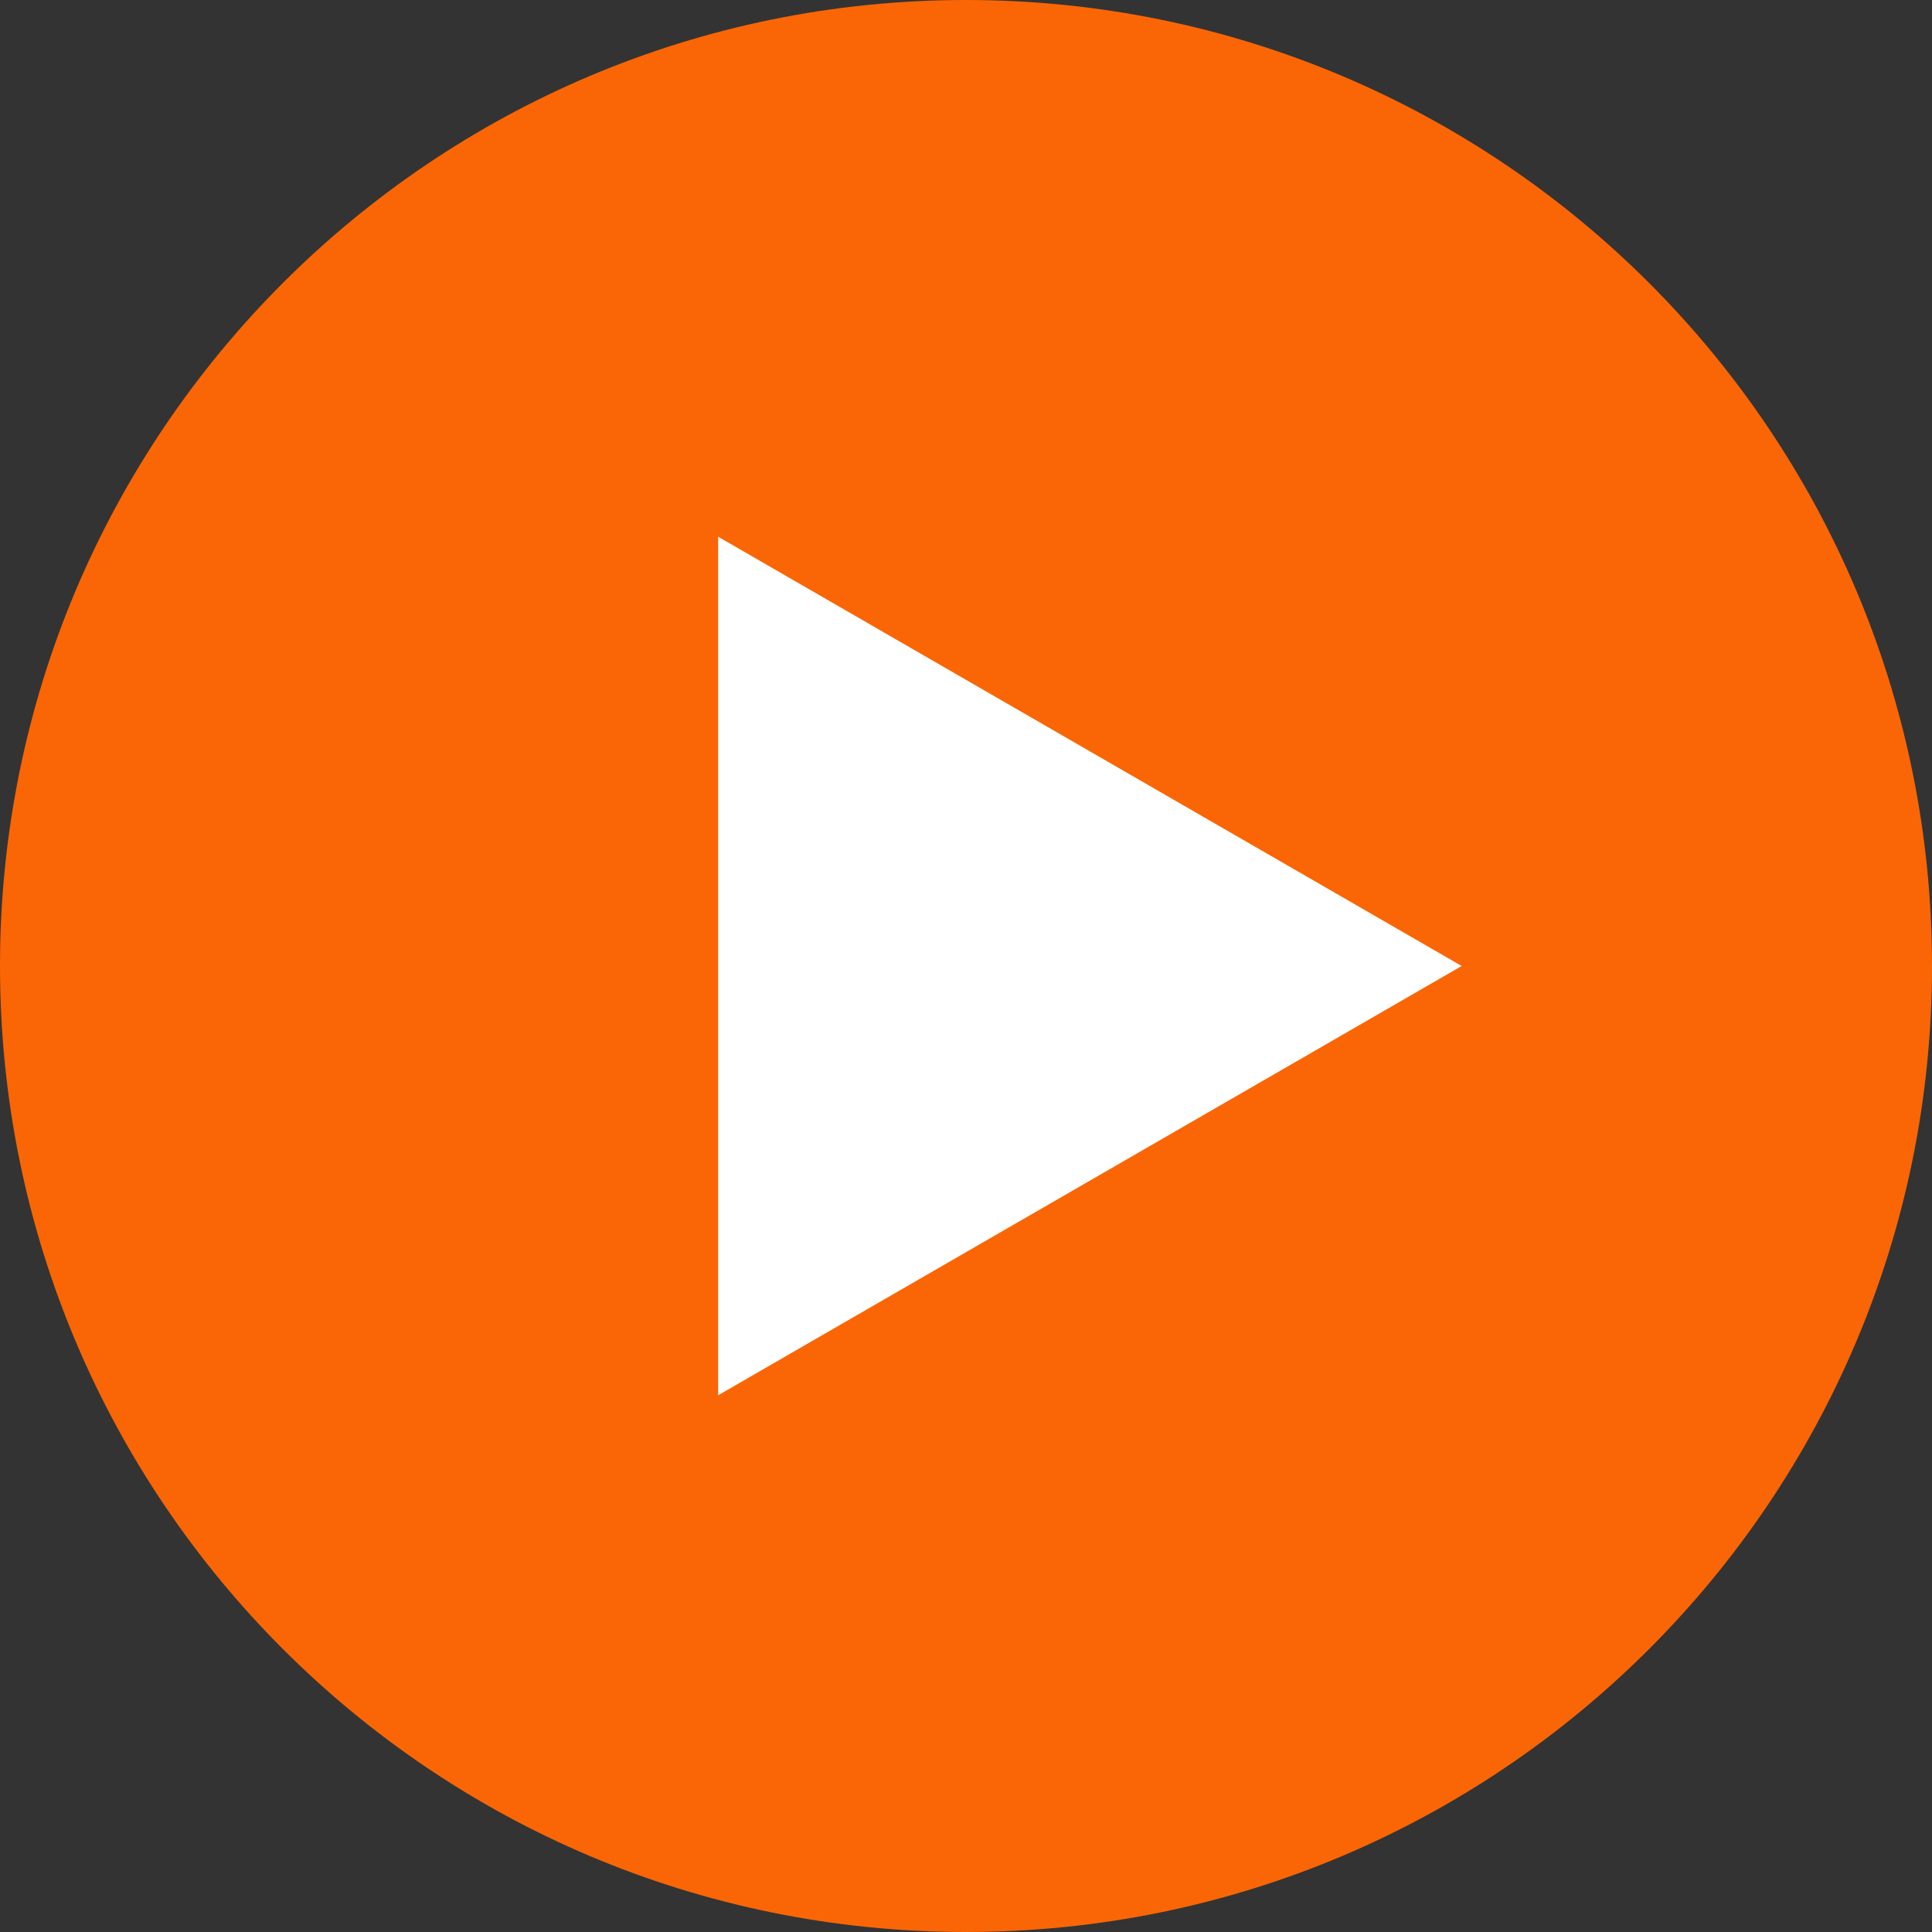 <svg width="24px" height="24px" viewBox="0 0 32 32" fill="none" xmlns="http://www.w3.org/2000/svg">
  <rect x="0" y="0" width="32" height="32" fill="#333333" stroke="none"/>
  <path d="M16 32C24.837 32 32 24.837 32 16C32 7.163 24.837 0 16 0C7.163 0 0 7.163 0 16C0 24.837 7.163 32 16 32Z" fill="#FA6605"/>
  <path d="M11.895 16V8.89L18.052 12.445L24.21 16L18.052 19.555L11.895 23.11V16Z" fill="white"/>
  </svg>
  